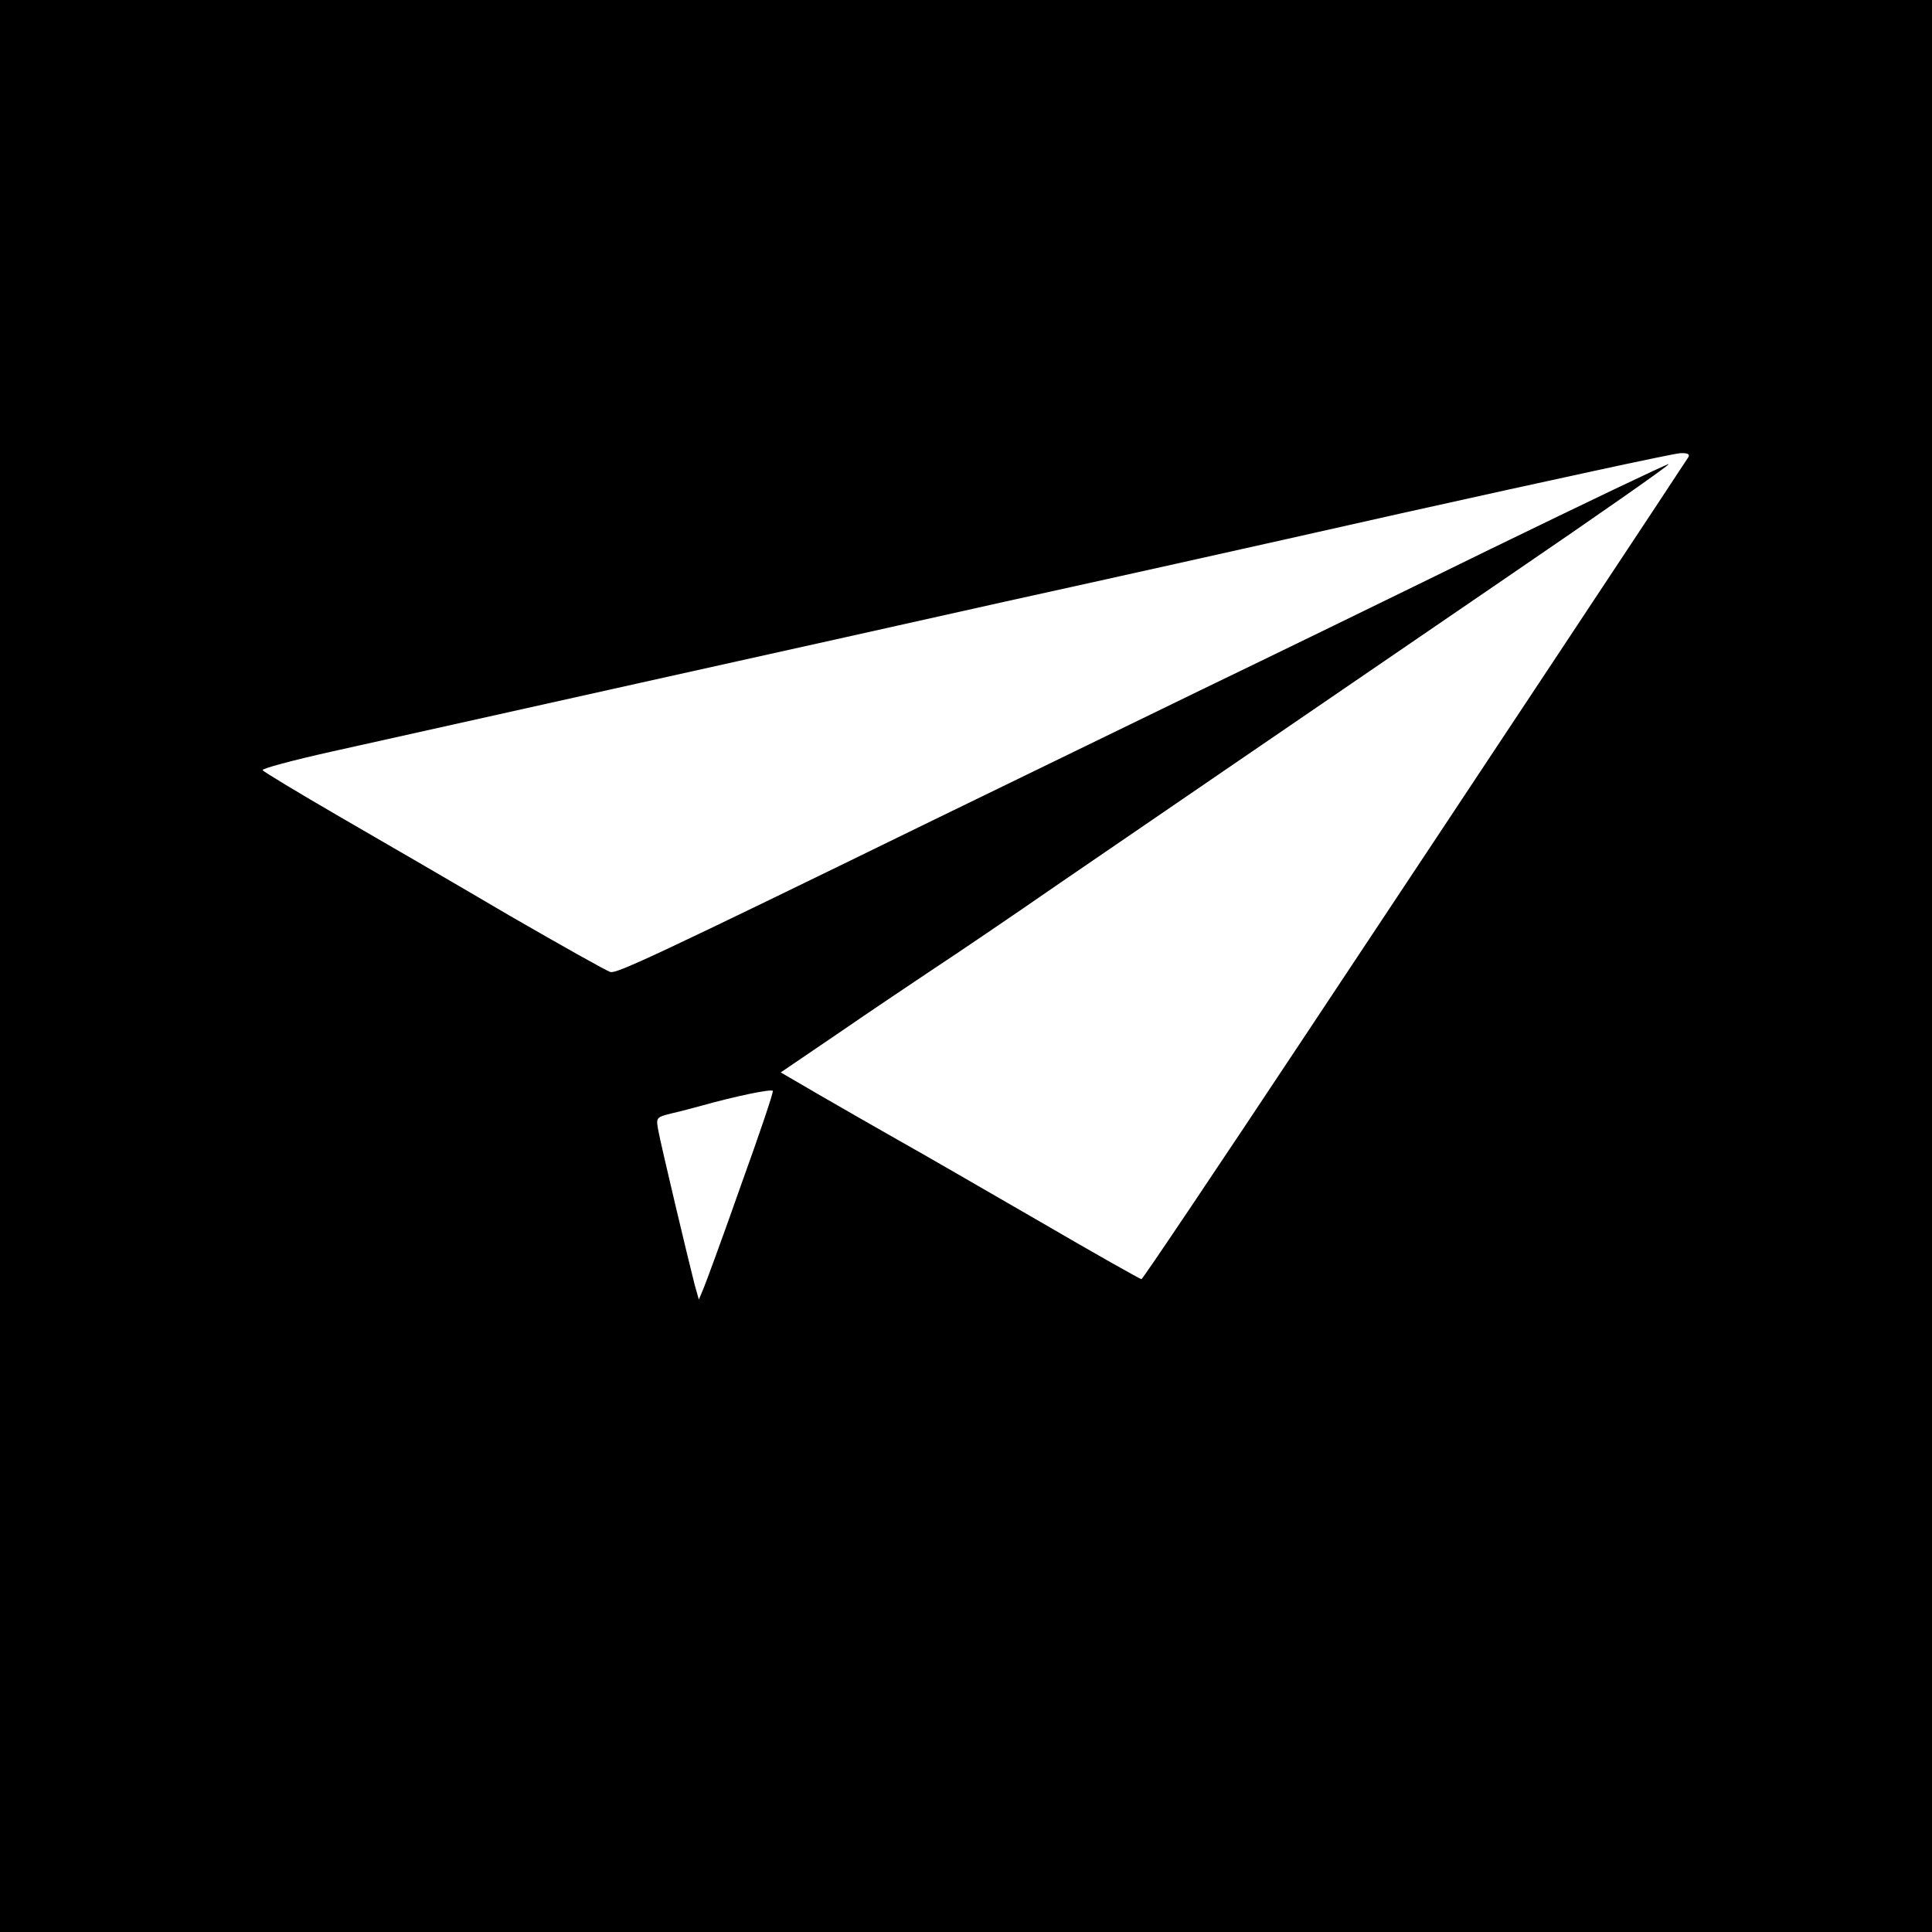 <svg version="1" xmlns="http://www.w3.org/2000/svg" width="682.667" height="682.667" viewBox="0 0 512 512"><path d="M0 256v256h512V0H0v256zm447.4-134.8c-1.5 2.4-56.8 85.9-100.7 152-24 36.2-43.9 65.8-44.2 65.8-.3 0-12.4-6.8-26.8-15.2-14.4-8.3-31.1-18-37.2-21.4-6-3.4-15.6-8.9-21.3-12.2l-10.3-6 15.3-10.4c8.4-5.8 19.8-13.4 25.3-17.1 5.5-3.6 20.7-13.9 33.7-22.9 25.1-17.2 48.1-32.9 118.7-81.2 23.9-16.3 42.9-29.6 42.3-29.6-.6 0-21.9 10.2-47.4 22.6-25.5 12.5-59.6 29.1-75.8 36.9-16.2 7.9-48.6 23.6-72 35-73.5 35.9-83.5 40.5-85.2 40.1-.9-.2-12.8-6.9-26.5-14.8-13.6-8-33.9-19.8-45-26.2-11.2-6.5-20.5-12.1-20.7-12.5-.3-.4 7.9-2.6 18.2-4.9 10.3-2.3 47.1-10.5 81.7-18.2 34.7-7.7 78.3-17.4 97-21.6 18.7-4.1 66-14.6 105-23.4 39.1-8.7 72.3-15.9 73.8-15.9 2-.1 2.6.3 2.1 1.1zM196.4 314c-4.7 13.4-9.2 25.6-9.9 27.3l-1.3 3.1-1.1-3.9c-1.8-7-8.9-36.9-9.6-40.7-.7-3.7-.7-3.7 3.7-4.8 2.3-.5 5.9-1.5 7.8-2 8.5-2.4 18.5-4.5 18.8-3.9.2.4-3.6 11.6-8.4 24.9z"/></svg>